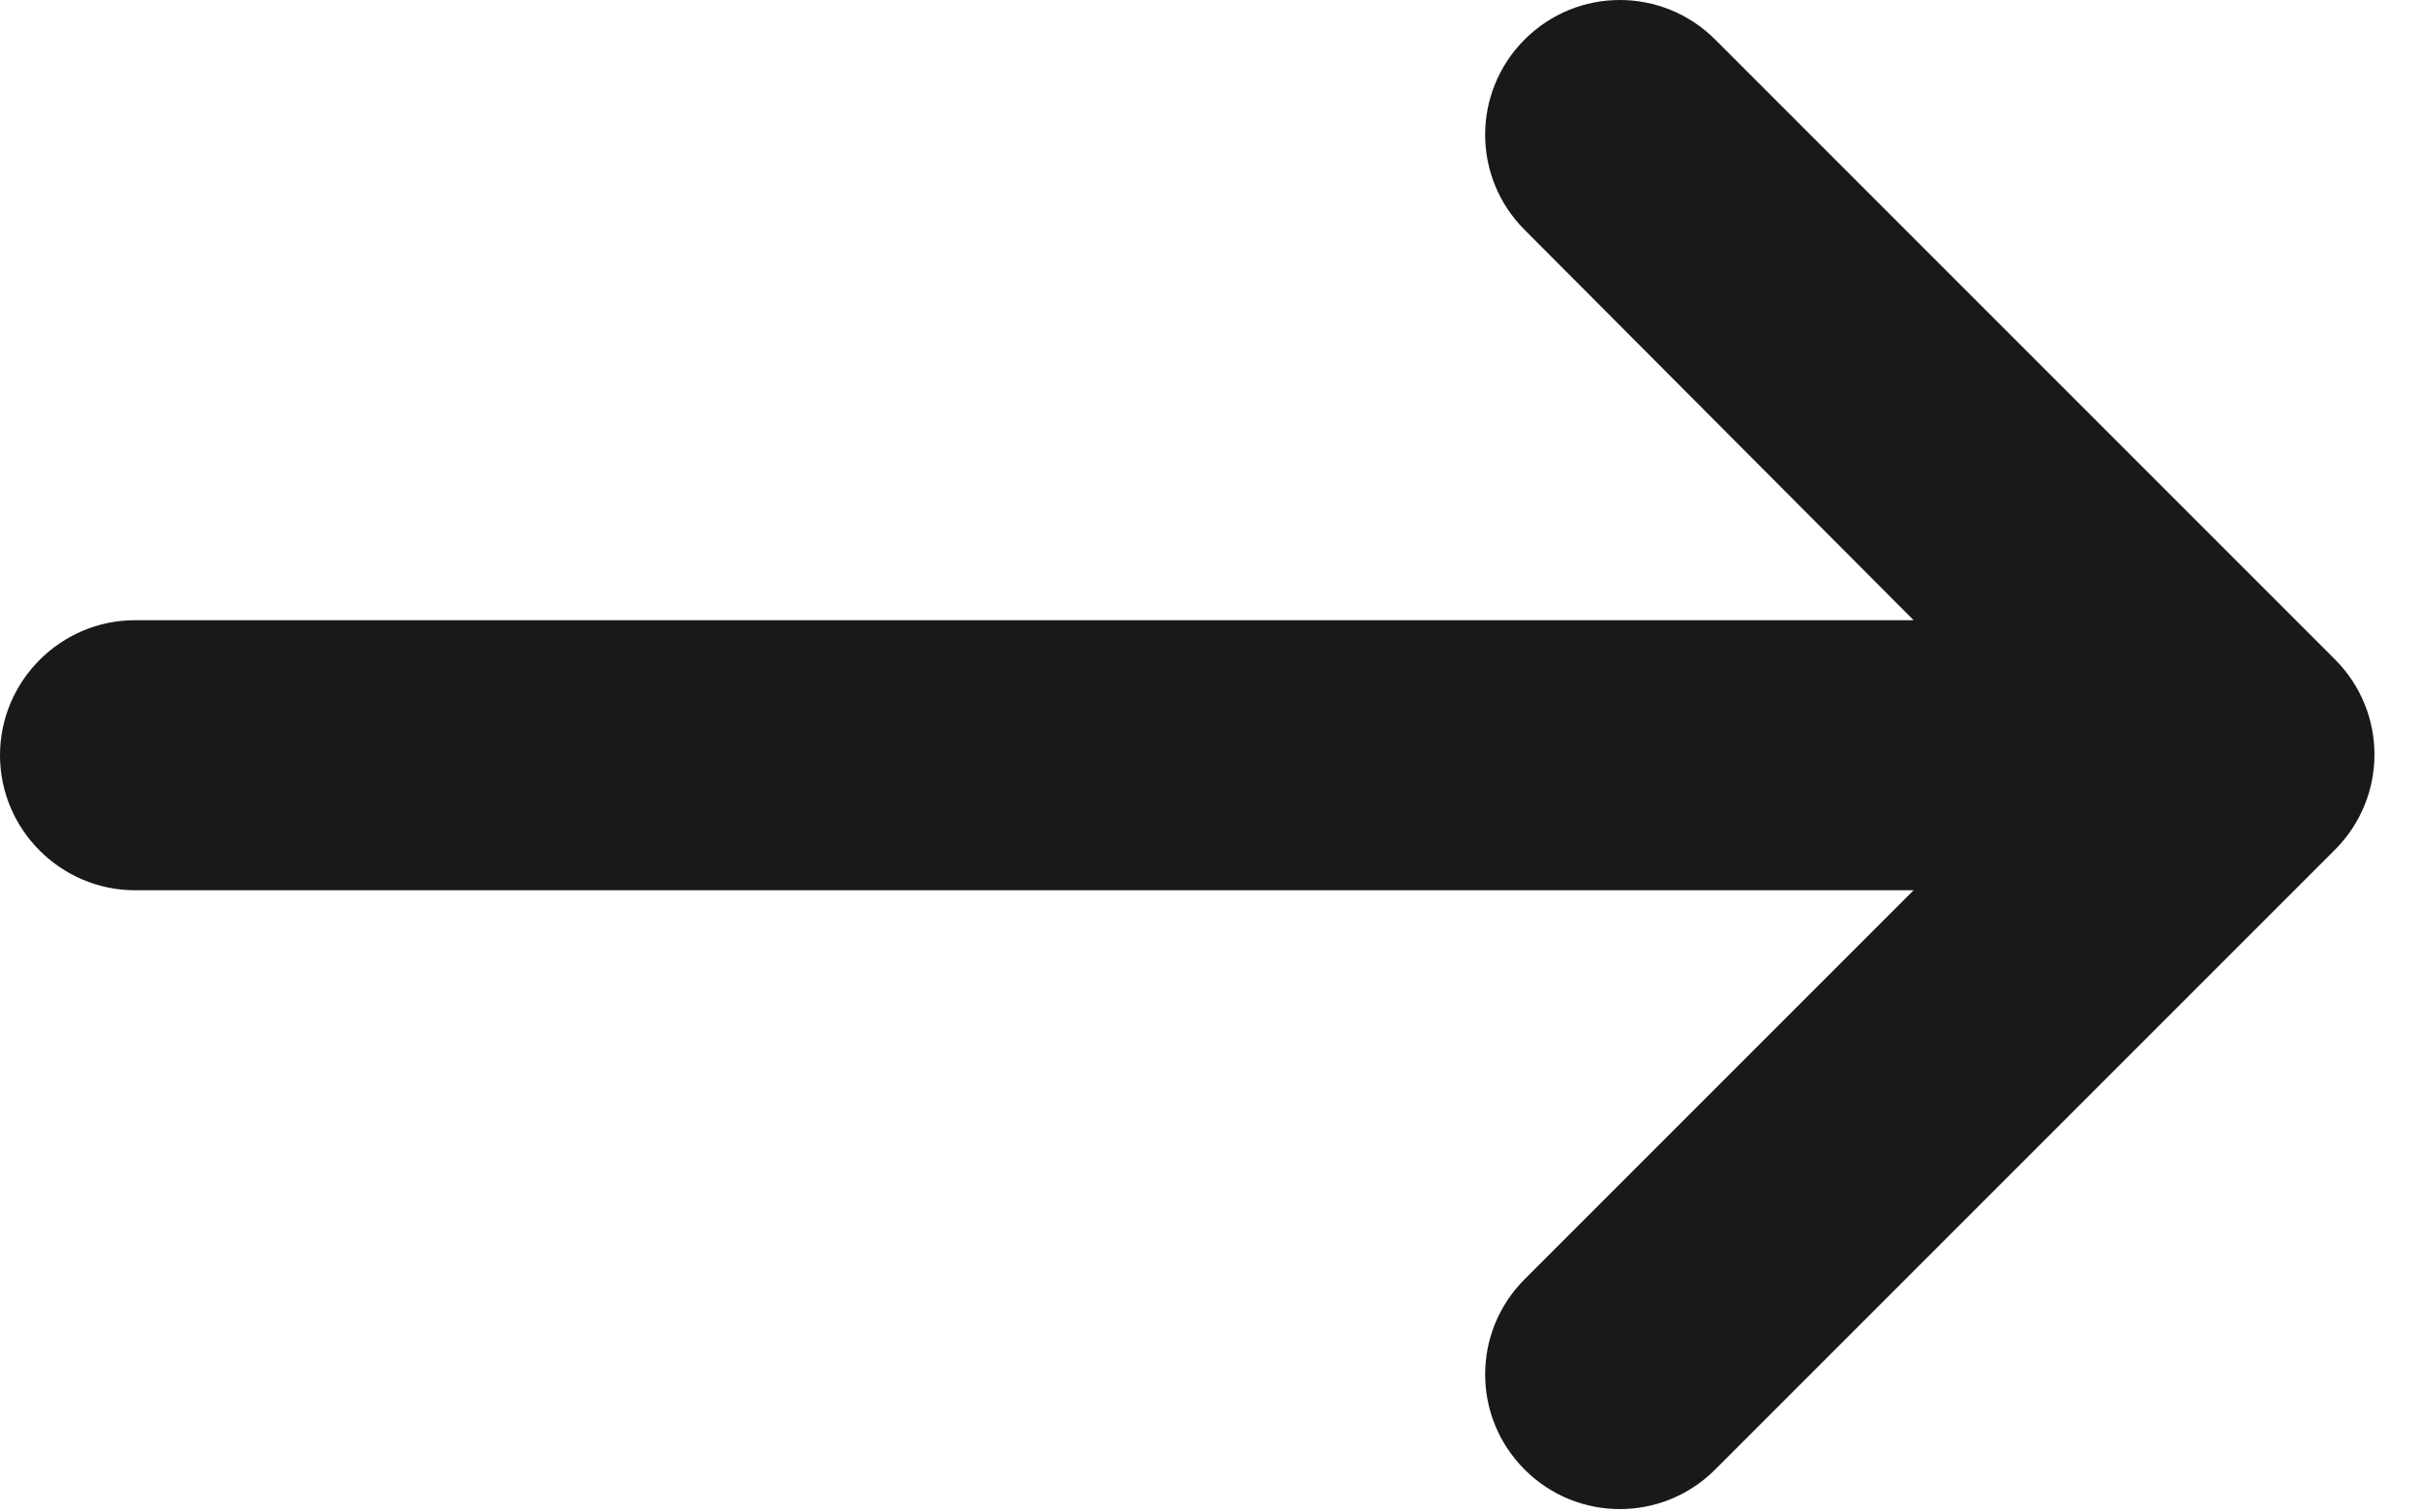 <svg width="32" height="20" viewBox="0 0 32 20" fill="none" xmlns="http://www.w3.org/2000/svg">
<path id="arrow" d="M1.786 11.772L25.304 11.772L20.161 16.915C19.464 17.612 19.464 18.737 20.161 19.433C20.857 20.129 21.982 20.129 22.679 19.433L30.875 11.237C31.572 10.54 31.572 9.415 30.875 8.719L22.679 0.522C21.982 -0.174 20.857 -0.174 20.161 0.522C19.464 1.219 19.464 2.344 20.161 3.04L25.304 8.201L1.786 8.201C0.804 8.201 0 9.004 0 9.987C0 10.969 0.804 11.772 1.786 11.772Z" fill="currentColor" fill-opacity="0.9"/>
</svg>
